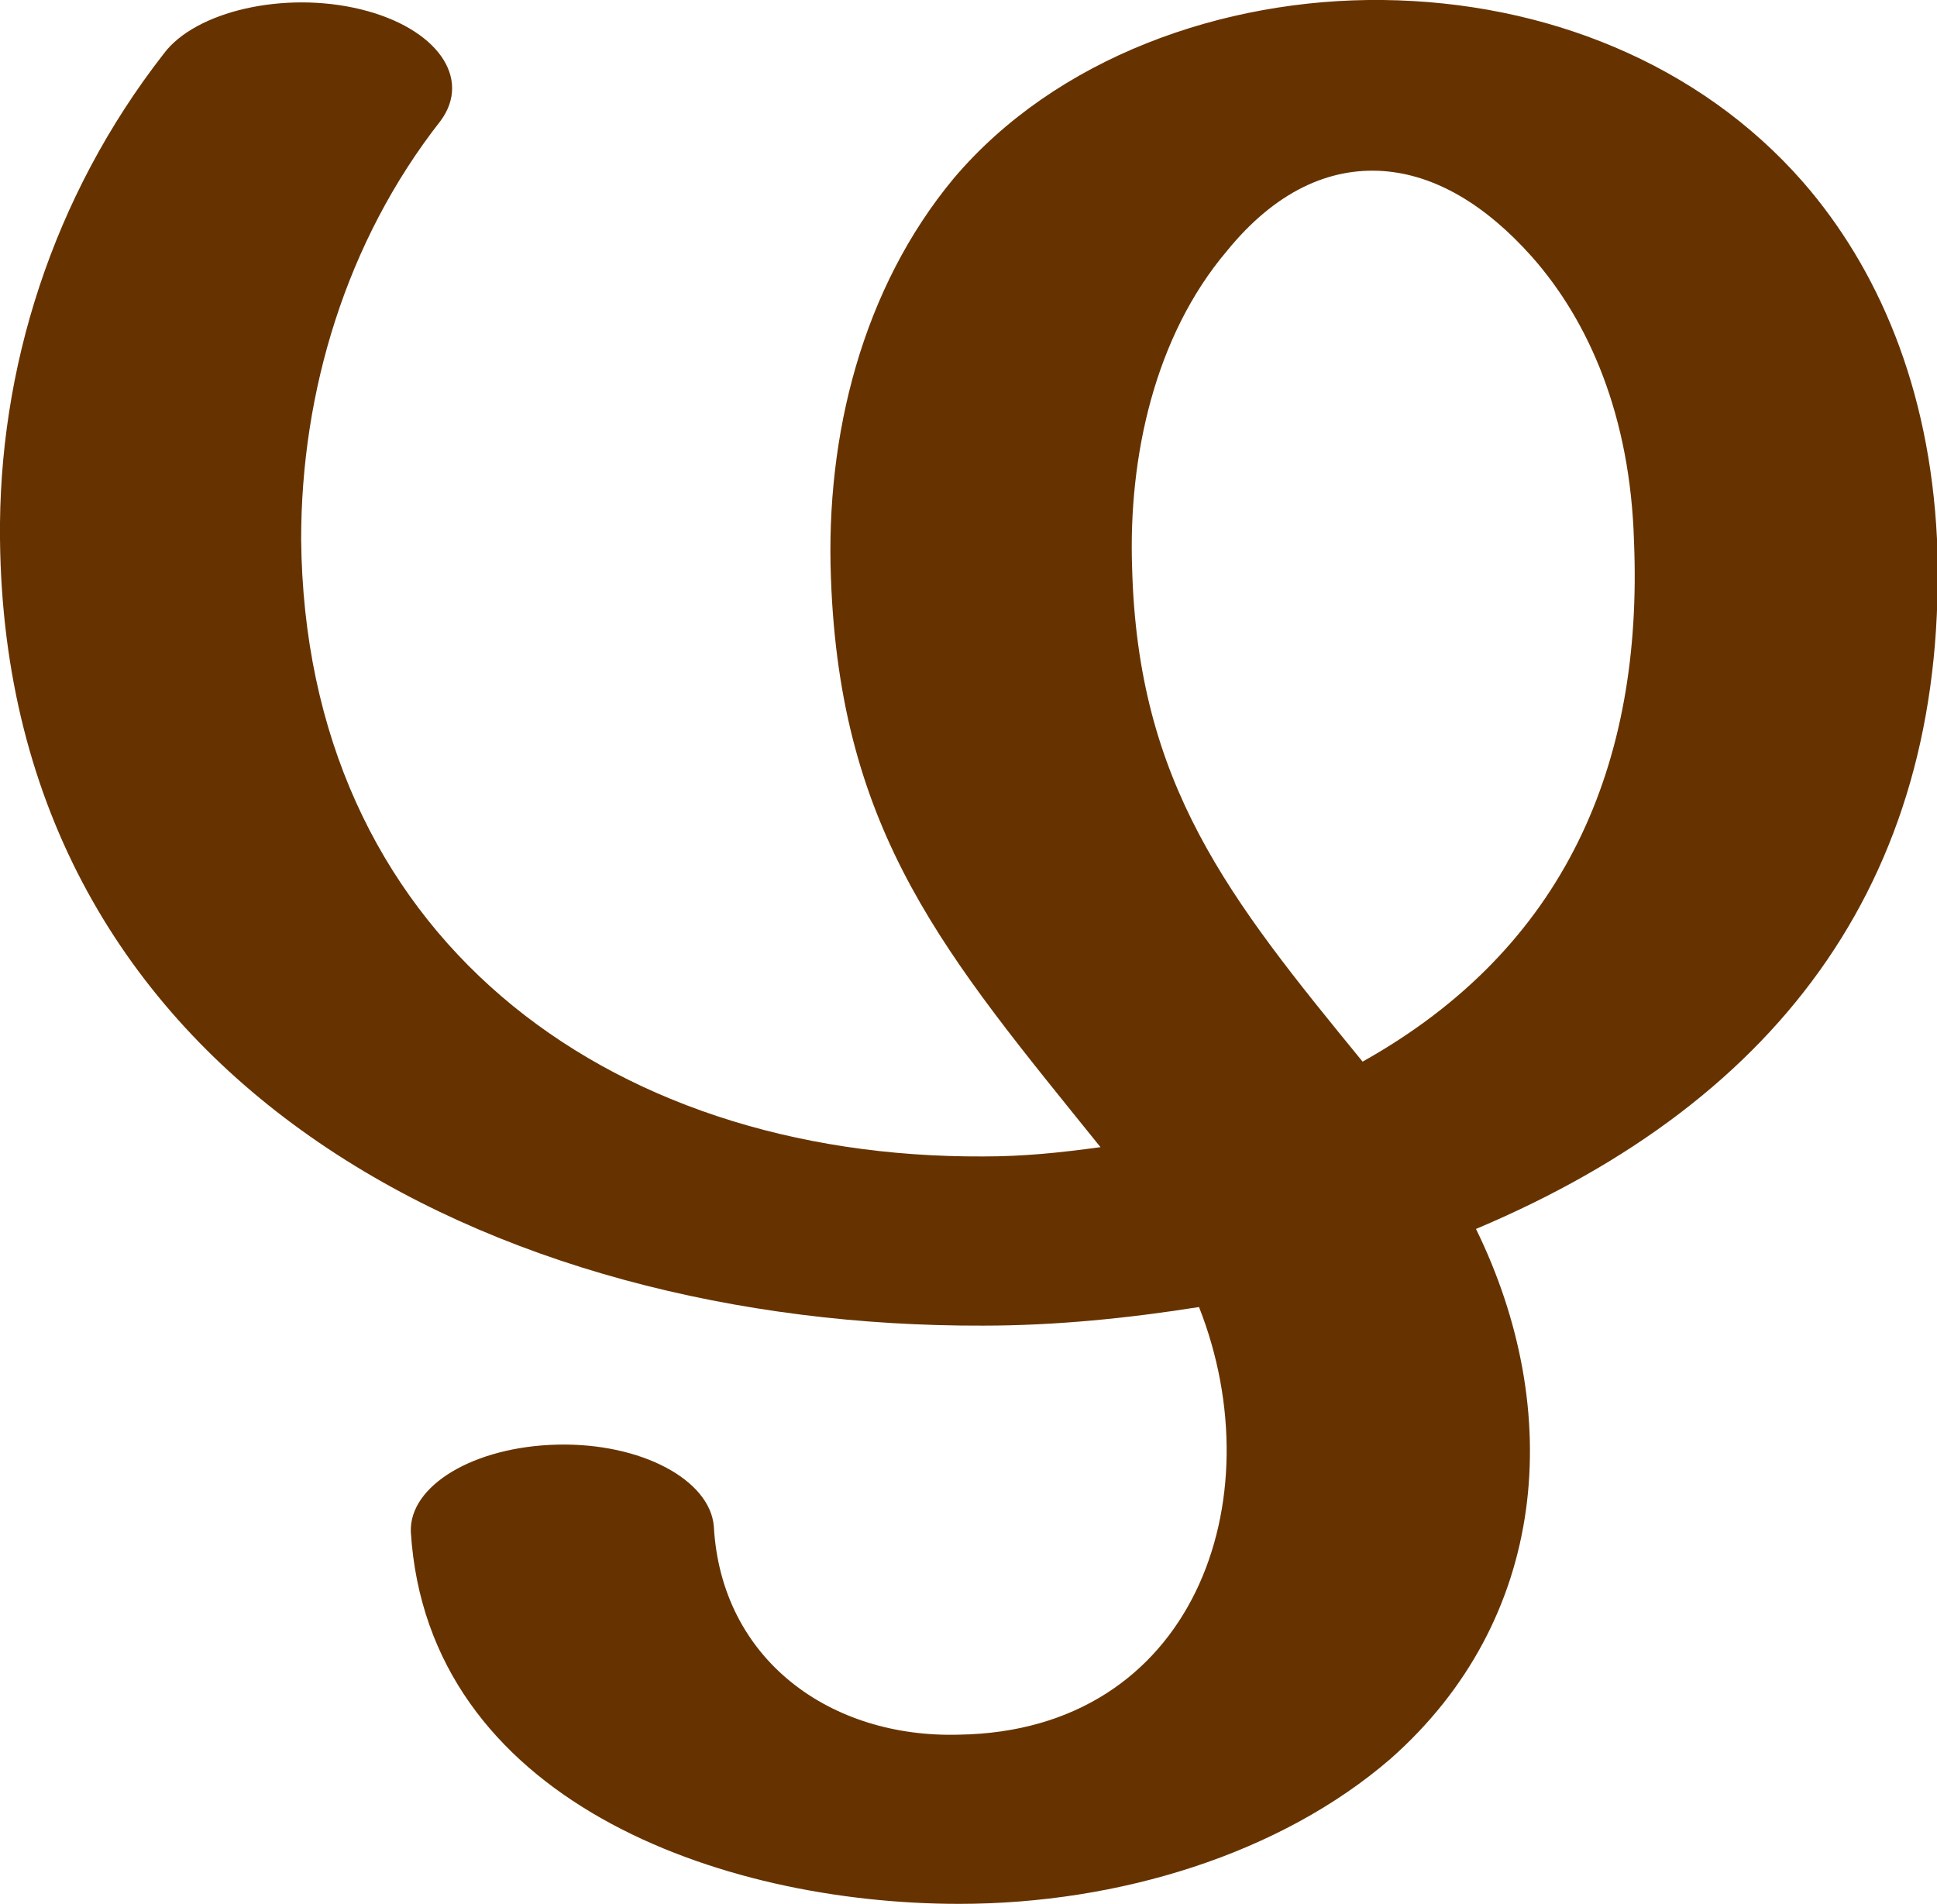<?xml version="1.0" encoding="UTF-8"?>
<!DOCTYPE svg PUBLIC "-//W3C//DTD SVG 1.1//EN" "http://www.w3.org/Graphics/SVG/1.1/DTD/svg11.dtd">
<!-- Creator: CorelDRAW X8 -->
<svg xmlns="http://www.w3.org/2000/svg" xml:space="preserve" width="1042px" height="1024px" version="1.1" style="shape-rendering:geometricPrecision; text-rendering:geometricPrecision; image-rendering:optimizeQuality; fill-rule:evenodd; clip-rule:evenodd"
viewBox="0 0 1042 1024"
 xmlns:xlink="http://www.w3.org/1999/xlink">
 <defs>
  <style type="text/css">
   <![CDATA[
    .fil0 {fill:#663300;fill-rule:nonzero}
   ]]>
  </style>
 </defs>
 <g id="Layer_x0020_1">
  <path class="fil0" d="M88 29c17,-23 65,-34 106,-24 41,10 60,37 43,60 -51,65 -75,146 -75,225 2,212 163,333 367,332 22,0 41,-2 63,-5 -83,-103 -140,-168 -145,-306 -3,-77 17,-156 66,-215 55,-65 145,-97 231,-96 87,1 170,34 226,98 40,46 68,110 72,192 7,179 -82,301 -248,371 48,98 39,210 -46,285 -59,51 -146,78 -232,78 -129,0 -286,-56 -295,-200 -1,-25 34,-46 79,-47 45,-1 82,19 84,44 4,72 63,114 132,112 126,-2 170,-126 129,-230 -38,6 -77,10 -116,10 -263,1 -526,-131 -529,-423 -1,-91 28,-184 88,-261zm645 542c109,-61 151,-160 146,-280 -2,-67 -24,-118 -55,-153 -25,-28 -52,-44 -80,-46 -29,-2 -58,11 -84,43 -39,46 -53,111 -51,170 3,117 52,178 124,266z"/>
 </g>
</svg>
